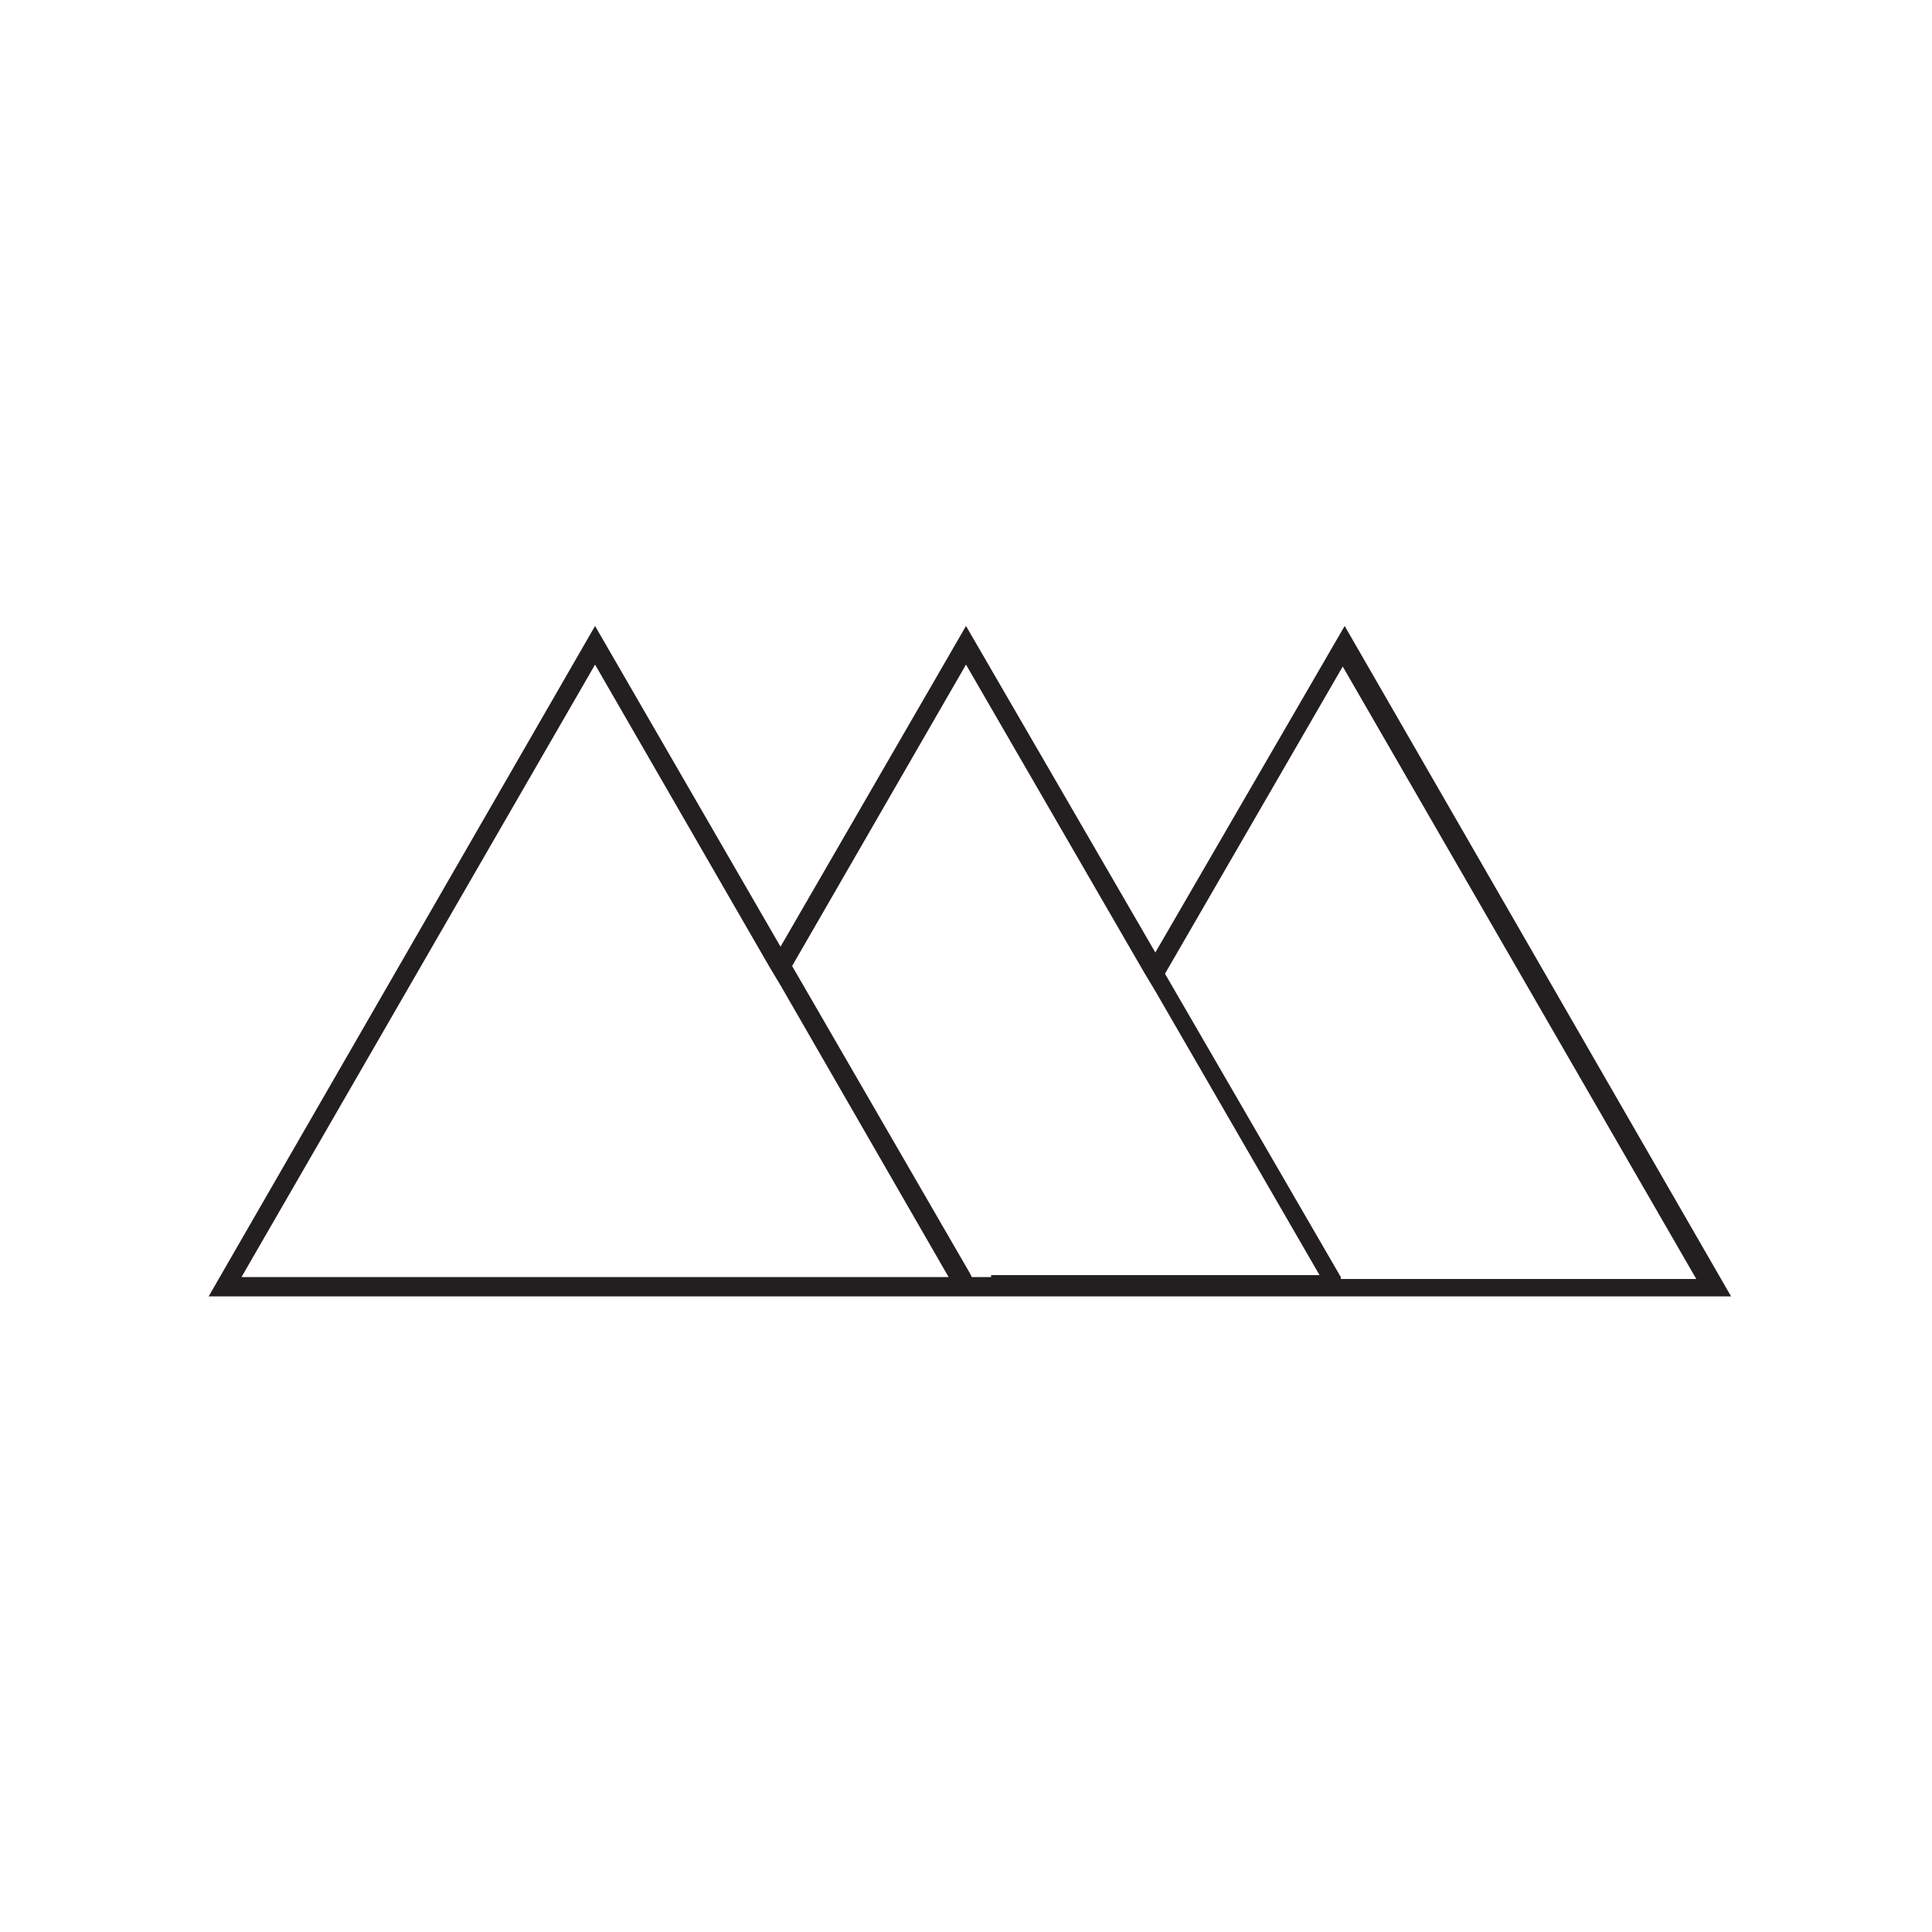 <svg xmlns="http://www.w3.org/2000/svg" viewBox="0 0 100 100"><defs><style>.cls-1{fill:none;}.cls-2{fill:#231f20;}</style></defs><title>Asset 1</title><g id="Layer_2" data-name="Layer 2"><g id="Layer_1-2" data-name="Layer 1"><rect class="cls-1" width="100" height="100"/><polygon class="cls-1" points="39.8 50 30.8 34.4 12.6 66.1 30.6 66.1 31.7 66.1 49.1 66.1 40.4 51 39.8 50"/><polygon class="cls-1" points="59.2 50.3 50 34.4 41 50 50.2 65.9 50.3 66.1 51.3 66.1 68.3 66.1 59.8 51.3 59.2 50.3"/><polygon class="cls-1" points="69.6 34.4 60.4 50.3 69.4 66.1 87.9 66.1 69.6 34.4"/><path class="cls-2" d="M69.6,32.4,59.8,49.3,50,32.4,40.4,49,30.8,32.4l-20,34.7H89.6ZM31.7,66.1H12.5L30.8,34.4l9,15.6.6,1,8.7,15.1Zm19.6,0h-1l-.1-.2L41,50l9-15.6,9.2,15.9.6,1L68.3,66h-17Zm18.1,0L60.3,50.4l9.2-15.9L87.8,66.2H69.4Z"/></g></g></svg>